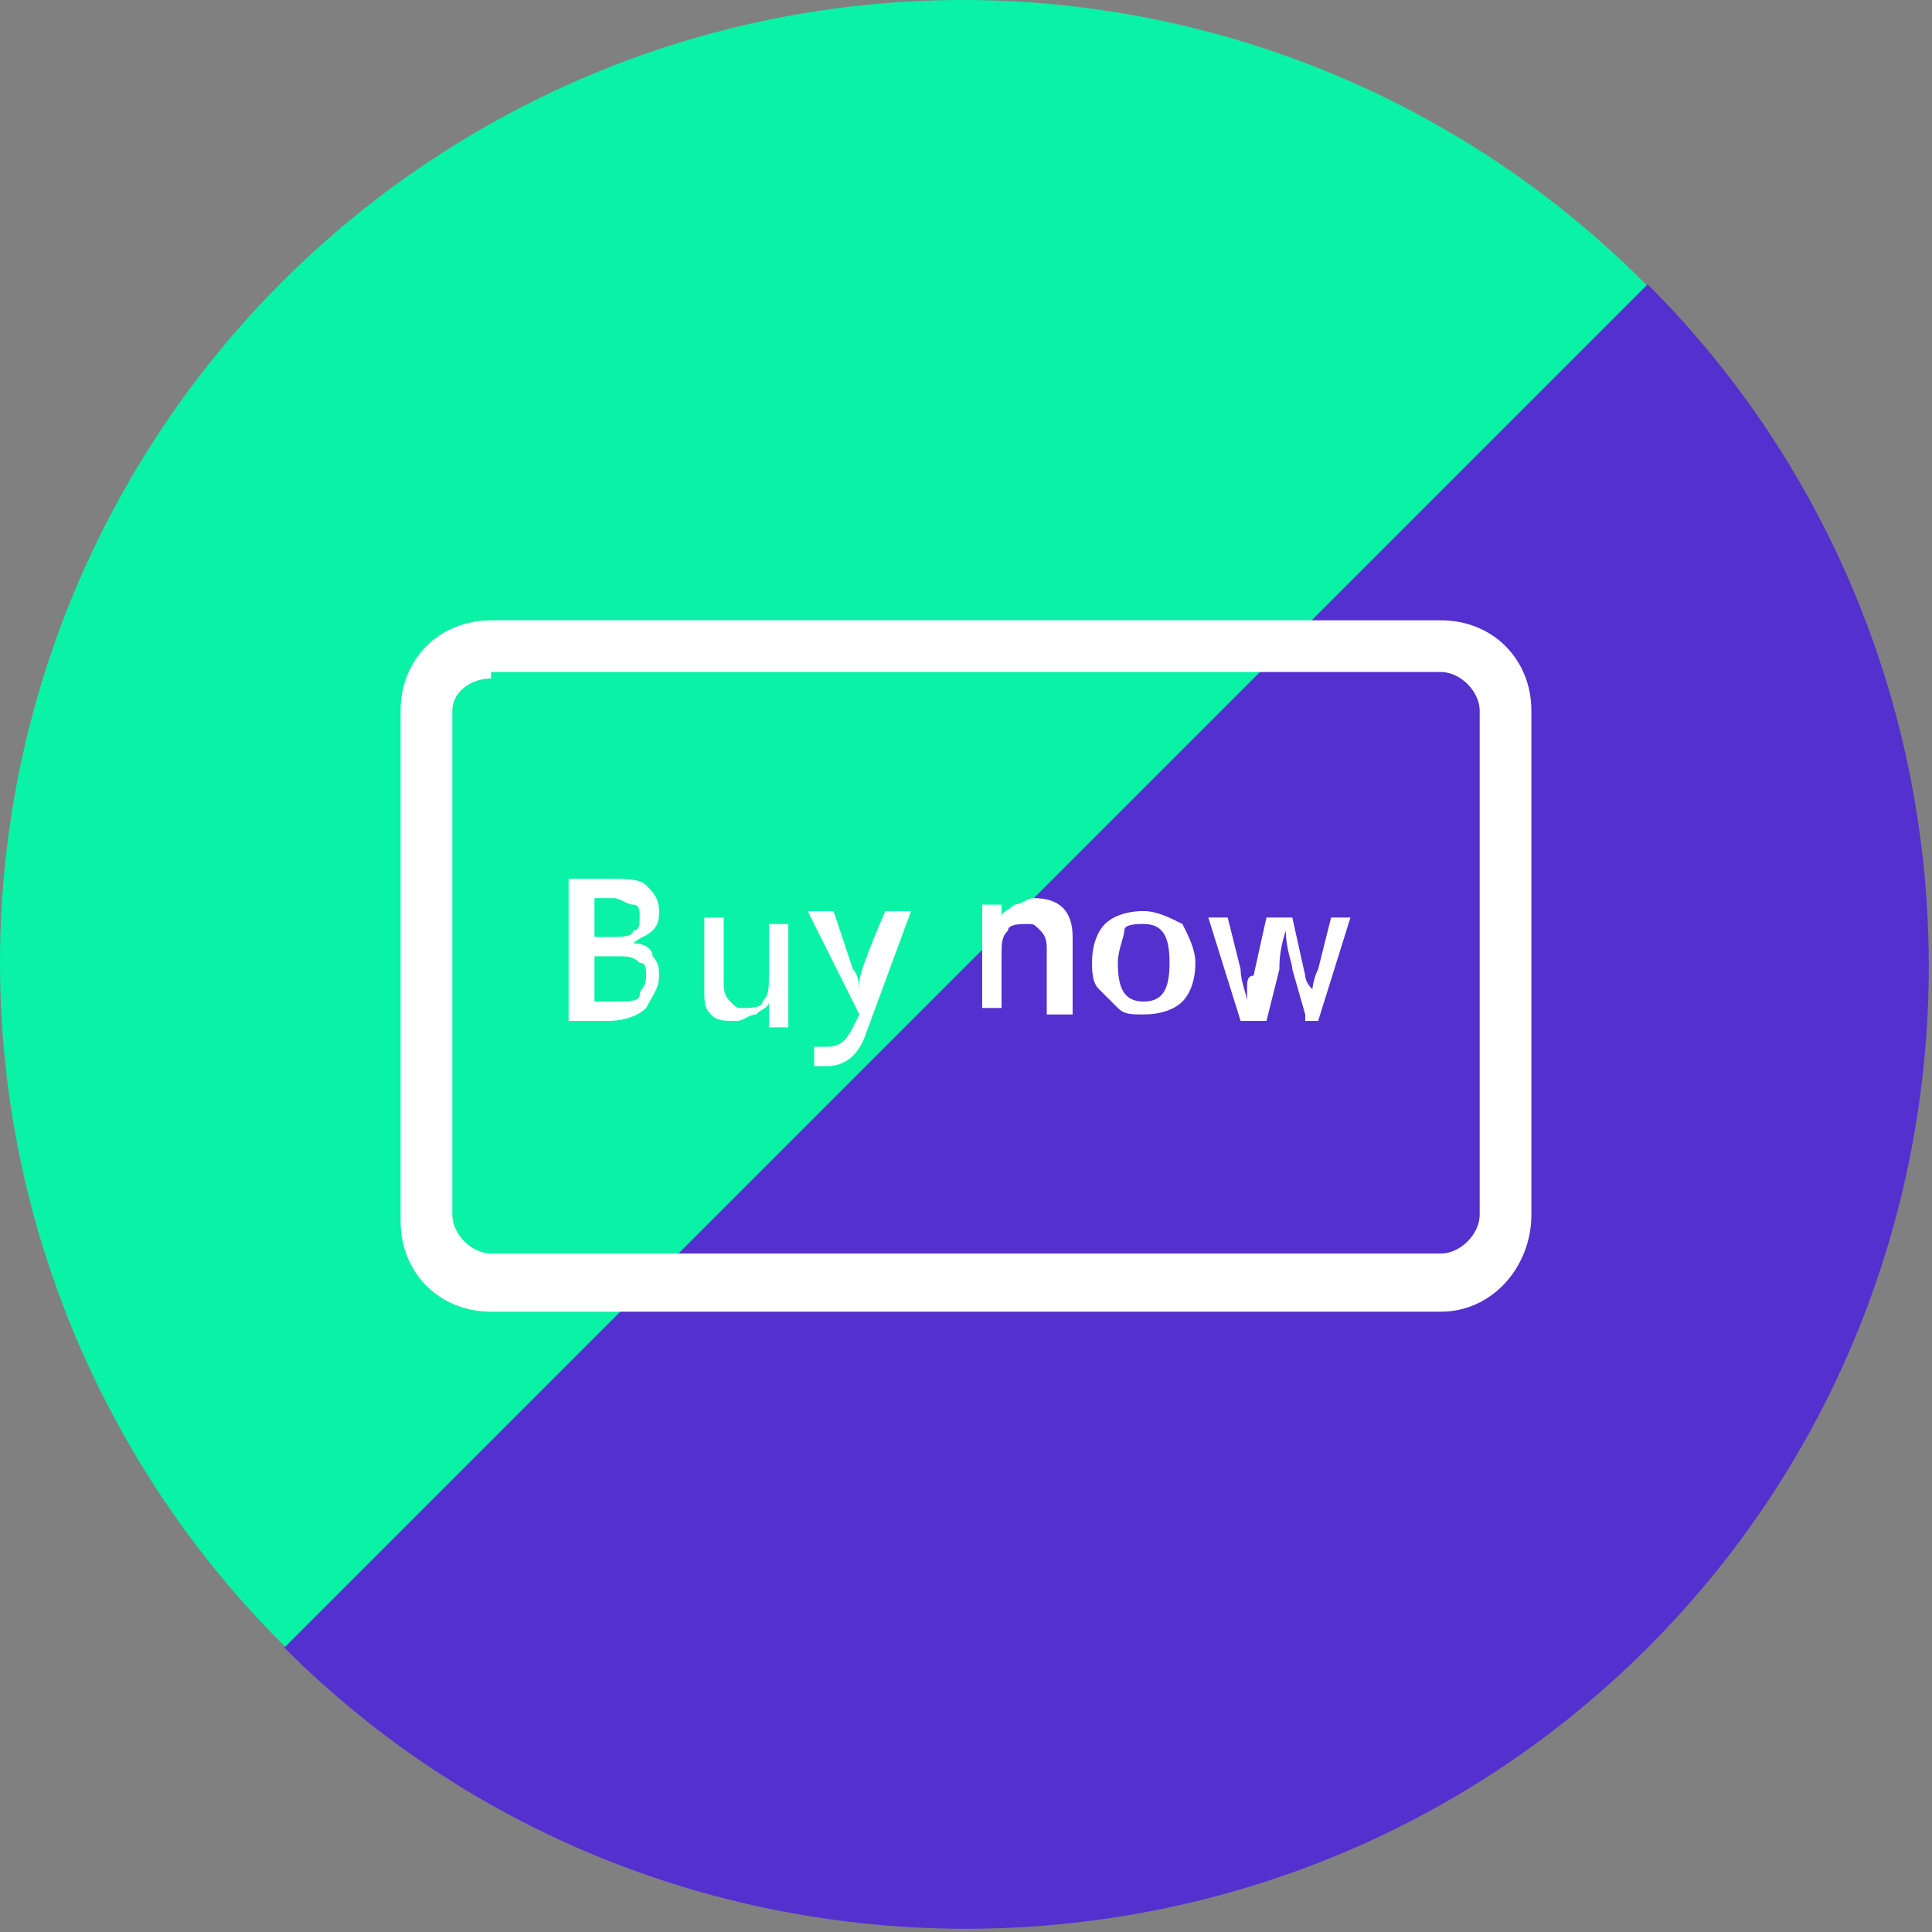 <?xml version="1.0" encoding="utf-8"?>
<!-- Generator: Adobe Illustrator 23.0.2, SVG Export Plug-In . SVG Version: 6.00 Build 0)  -->
<svg version="1.1" id="Layer_1" xmlns="http://www.w3.org/2000/svg" xmlns:xlink="http://www.w3.org/1999/xlink" x="0px" y="0px"
	 viewBox="0 0 29.9 29.9" style="enable-background:new 0 0 29.9 29.9;" xml:space="preserve">
<rect x="0" y="0" width="29.9" height="29.9" fill="#808080" stroke="none"/>
<circle style="fill:#C4E213;" cx="81.2" cy="233.3" r="15"/>
<g>
	<path style="fill:#FFFFFF;" d="M82.8,228.9l2.7,2.7l-6.8,6.8l-2.7-2.7L82.8,228.9z M87.6,228.3l-1.2-1.2c-0.5-0.5-1.2-0.5-1.7,0
		l-1.2,1.2l2.7,2.7l1.3-1.3C87.9,229.2,87.9,228.6,87.6,228.3z M74.5,239.6c0,0.2,0.2,0.4,0.4,0.4l3-0.7l-2.7-2.7L74.5,239.6z"/>
</g>
<g>
	<circle style="fill:#0AF2A5;" cx="14.9" cy="14.9" r="14.9"/>
	<path style="fill:#5430CE;" d="M25.5,4.4c5.8,5.8,5.8,15.3,0,21.1s-15.3,5.8-21.1,0"/>
</g>
<g>
	<path style="fill:#FFFFFF;" d="M22.3,20.3H7.6c-0.8,0-1.4-0.6-1.4-1.4V11c0-0.8,0.6-1.4,1.4-1.4h14.7c0.8,0,1.4,0.6,1.4,1.4v7.8
		C23.7,19.6,23.1,20.3,22.3,20.3z M7.6,10.5C7.3,10.5,7,10.7,7,11v7.8c0,0.3,0.3,0.6,0.6,0.6h14.7c0.3,0,0.6-0.3,0.6-0.6V11
		c0-0.3-0.3-0.6-0.6-0.6H7.6z"/>
</g>
<g>
	<path style="fill:#FFFFFF;" d="M8.8,13.6h0.6c0.3,0,0.5,0,0.6,0.1c0.1,0.1,0.2,0.2,0.2,0.4c0,0.1,0,0.2-0.1,0.3
		c-0.1,0.1-0.2,0.1-0.3,0.2v0c0.2,0,0.3,0.1,0.3,0.2c0.1,0.1,0.1,0.2,0.1,0.3c0,0.2-0.1,0.3-0.2,0.5c-0.1,0.1-0.3,0.2-0.6,0.2H8.8
		V13.6z M9.2,14.5h0.3c0.1,0,0.3,0,0.3-0.1c0.1,0,0.1-0.1,0.1-0.2c0-0.1,0-0.2-0.1-0.2c-0.1,0-0.2-0.1-0.3-0.1H9.2V14.5z M9.2,14.8
		v0.7h0.4c0.1,0,0.3,0,0.3-0.1s0.1-0.1,0.1-0.3c0-0.1,0-0.2-0.1-0.2c-0.1-0.1-0.2-0.1-0.3-0.1H9.2z"/>
	<path style="fill:#FFFFFF;" d="M11.9,15.7l0-0.2h0c0,0.1-0.1,0.1-0.2,0.2c-0.1,0-0.2,0.1-0.3,0.1c-0.2,0-0.3,0-0.4-0.1
		s-0.1-0.2-0.1-0.4v-1.1h0.3v1c0,0.1,0,0.2,0.1,0.3c0.1,0.1,0.1,0.1,0.2,0.1c0.1,0,0.3,0,0.3-0.1c0.1-0.1,0.1-0.2,0.1-0.4v-0.8h0.3
		v1.6H11.9z"/>
	<path style="fill:#FFFFFF;" d="M12.5,14.1h0.4l0.3,0.9c0.1,0.1,0.1,0.3,0.1,0.4h0c0-0.1,0-0.1,0-0.2s0.1-0.4,0.4-1.1h0.4L13.4,16
		c-0.1,0.3-0.3,0.5-0.6,0.5c-0.1,0-0.2,0-0.2,0v-0.3c0.1,0,0.1,0,0.2,0c0.2,0,0.3-0.1,0.4-0.3l0.1-0.2L12.5,14.1z"/>
	<path style="fill:#FFFFFF;" d="M16.5,15.7h-0.3v-1c0-0.1,0-0.2-0.1-0.3s-0.1-0.1-0.2-0.1c-0.1,0-0.3,0-0.3,0.1
		c-0.1,0.1-0.1,0.2-0.1,0.4v0.8h-0.3v-1.6h0.3l0,0.2h0c0-0.1,0.1-0.1,0.2-0.2c0.1,0,0.2-0.1,0.3-0.1c0.4,0,0.6,0.2,0.6,0.6V15.7z"/>
	<path style="fill:#FFFFFF;" d="M18.5,14.9c0,0.3-0.1,0.5-0.2,0.6s-0.3,0.2-0.6,0.2c-0.2,0-0.3,0-0.4-0.1c-0.1-0.1-0.2-0.2-0.3-0.3
		c-0.1-0.1-0.1-0.3-0.1-0.4c0-0.3,0.1-0.5,0.2-0.6c0.1-0.1,0.3-0.2,0.6-0.2c0.2,0,0.4,0.1,0.6,0.2C18.4,14.5,18.5,14.7,18.5,14.9z
		 M17.3,14.9c0,0.4,0.1,0.6,0.4,0.6c0.3,0,0.4-0.2,0.4-0.6c0-0.4-0.1-0.6-0.4-0.6c-0.1,0-0.3,0-0.3,0.1S17.3,14.7,17.3,14.9z"/>
	<path style="fill:#FFFFFF;" d="M20.2,15.7L20,15c0-0.1-0.1-0.3-0.1-0.6h0c-0.1,0.3-0.1,0.5-0.1,0.6l-0.2,0.8h-0.4l-0.5-1.6H19
		l0.2,0.8c0,0.2,0.1,0.4,0.1,0.5h0c0-0.1,0-0.2,0-0.2c0-0.1,0-0.2,0.1-0.2l0.2-0.9H20l0.2,0.9c0,0,0,0.1,0.1,0.2s0,0.2,0,0.2h0
		c0-0.1,0-0.3,0.1-0.5l0.2-0.8h0.3l-0.5,1.6H20.2z"/>
</g>
</svg>
